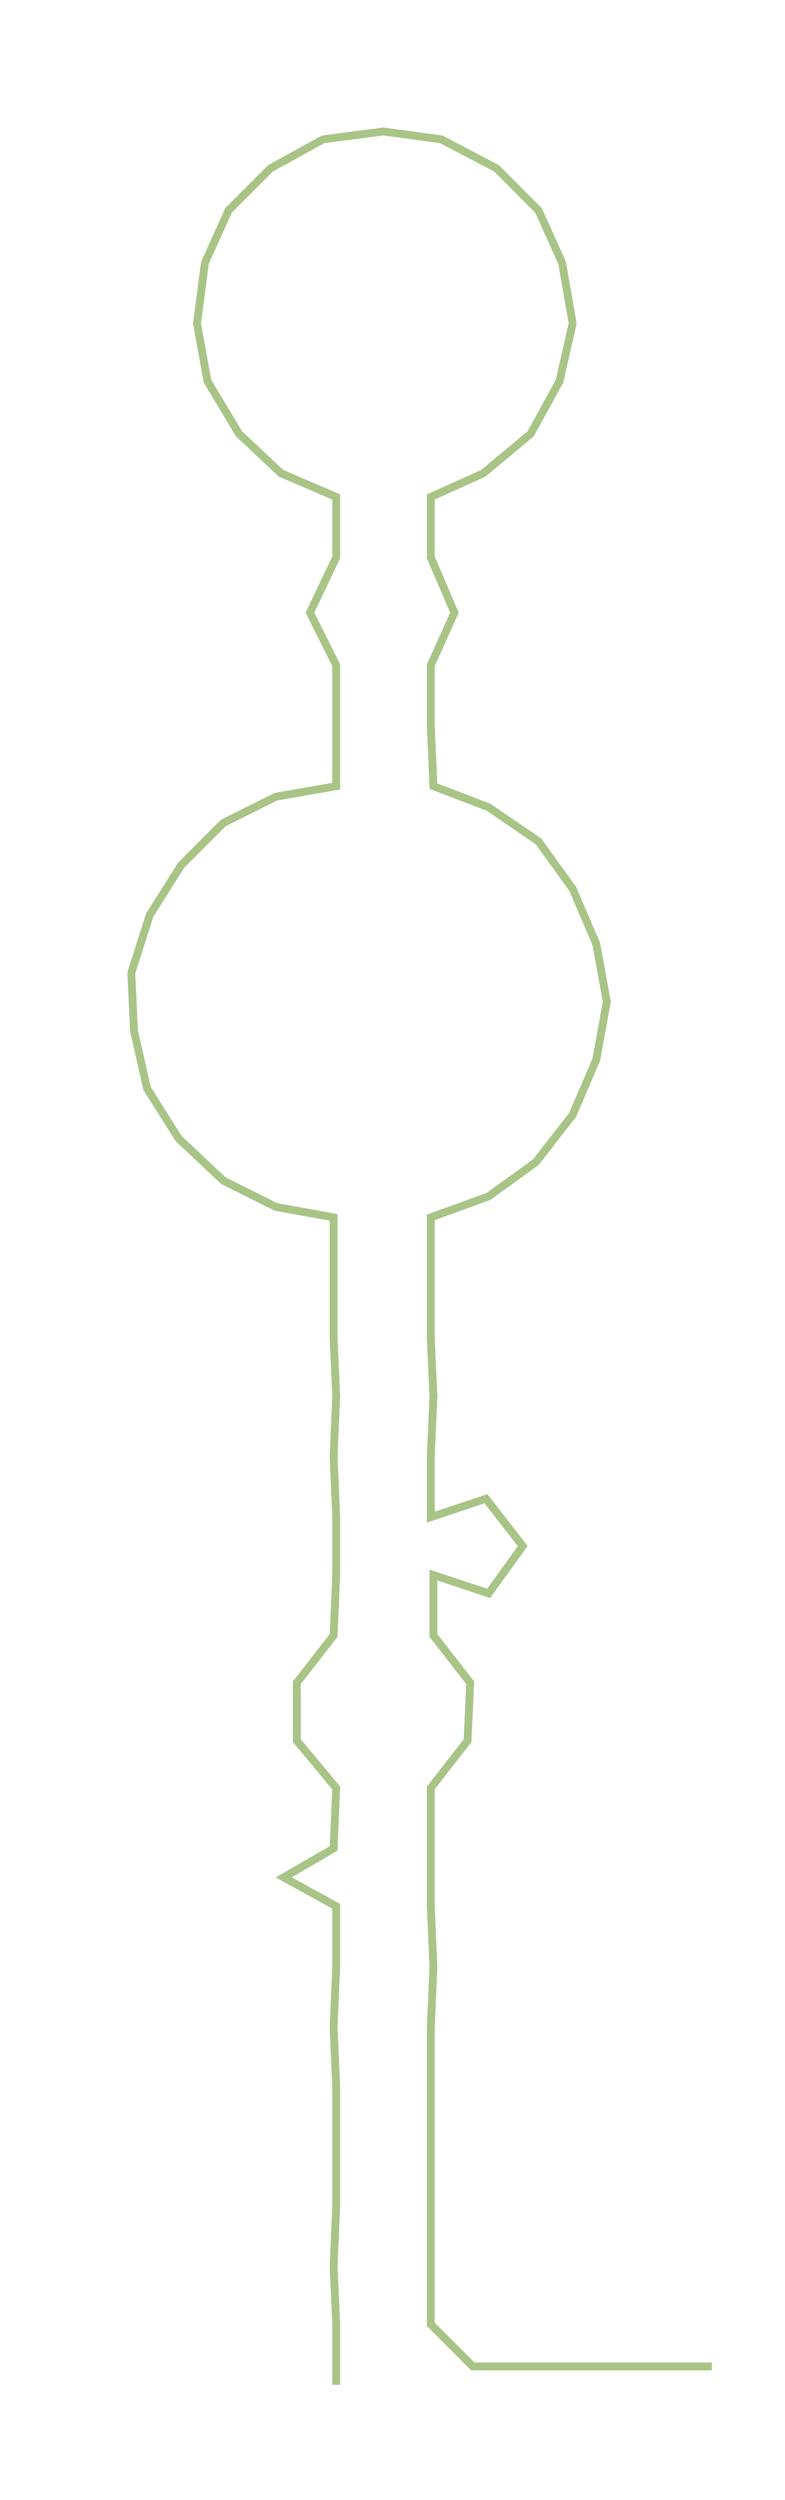 <ns0:svg xmlns:ns0="http://www.w3.org/2000/svg" width="94.293px" height="300px" viewBox="0 0 298.844 950.79"><ns0:path style="stroke:#a8c587;stroke-width:3px;fill:none;" d="M128 907 L128 907 L128 884 L127 862 L128 839 L128 816 L128 794 L127 771 L128 748 L128 725 L108 714 L127 703 L128 680 L113 662 L113 640 L127 622 L128 599 L128 577 L127 554 L128 531 L127 509 L127 486 L127 463 L105 459 L85 449 L68 433 L56 414 L51 392 L50 370 L57 348 L69 329 L85 313 L105 303 L128 299 L128 276 L128 253 L118 233 L128 212 L128 189 L107 180 L91 165 L79 145 L75 123 L78 100 L87 80 L103 64 L123 53 L146 50 L168 53 L189 64 L205 80 L214 100 L218 123 L213 145 L202 165 L184 180 L164 189 L164 212 L173 233 L164 253 L164 276 L165 299 L186 307 L205 320 L218 338 L227 359 L231 381 L227 403 L218 424 L204 442 L186 455 L164 463 L164 486 L164 509 L165 531 L164 554 L164 577 L185 570 L199 588 L186 606 L165 599 L165 622 L179 640 L178 662 L164 680 L164 703 L164 725 L165 748 L164 771 L164 794 L164 816 L164 839 L164 862 L164 884 L180 900 L203 900 L226 900 L248 900 L271 900" /></ns0:svg>